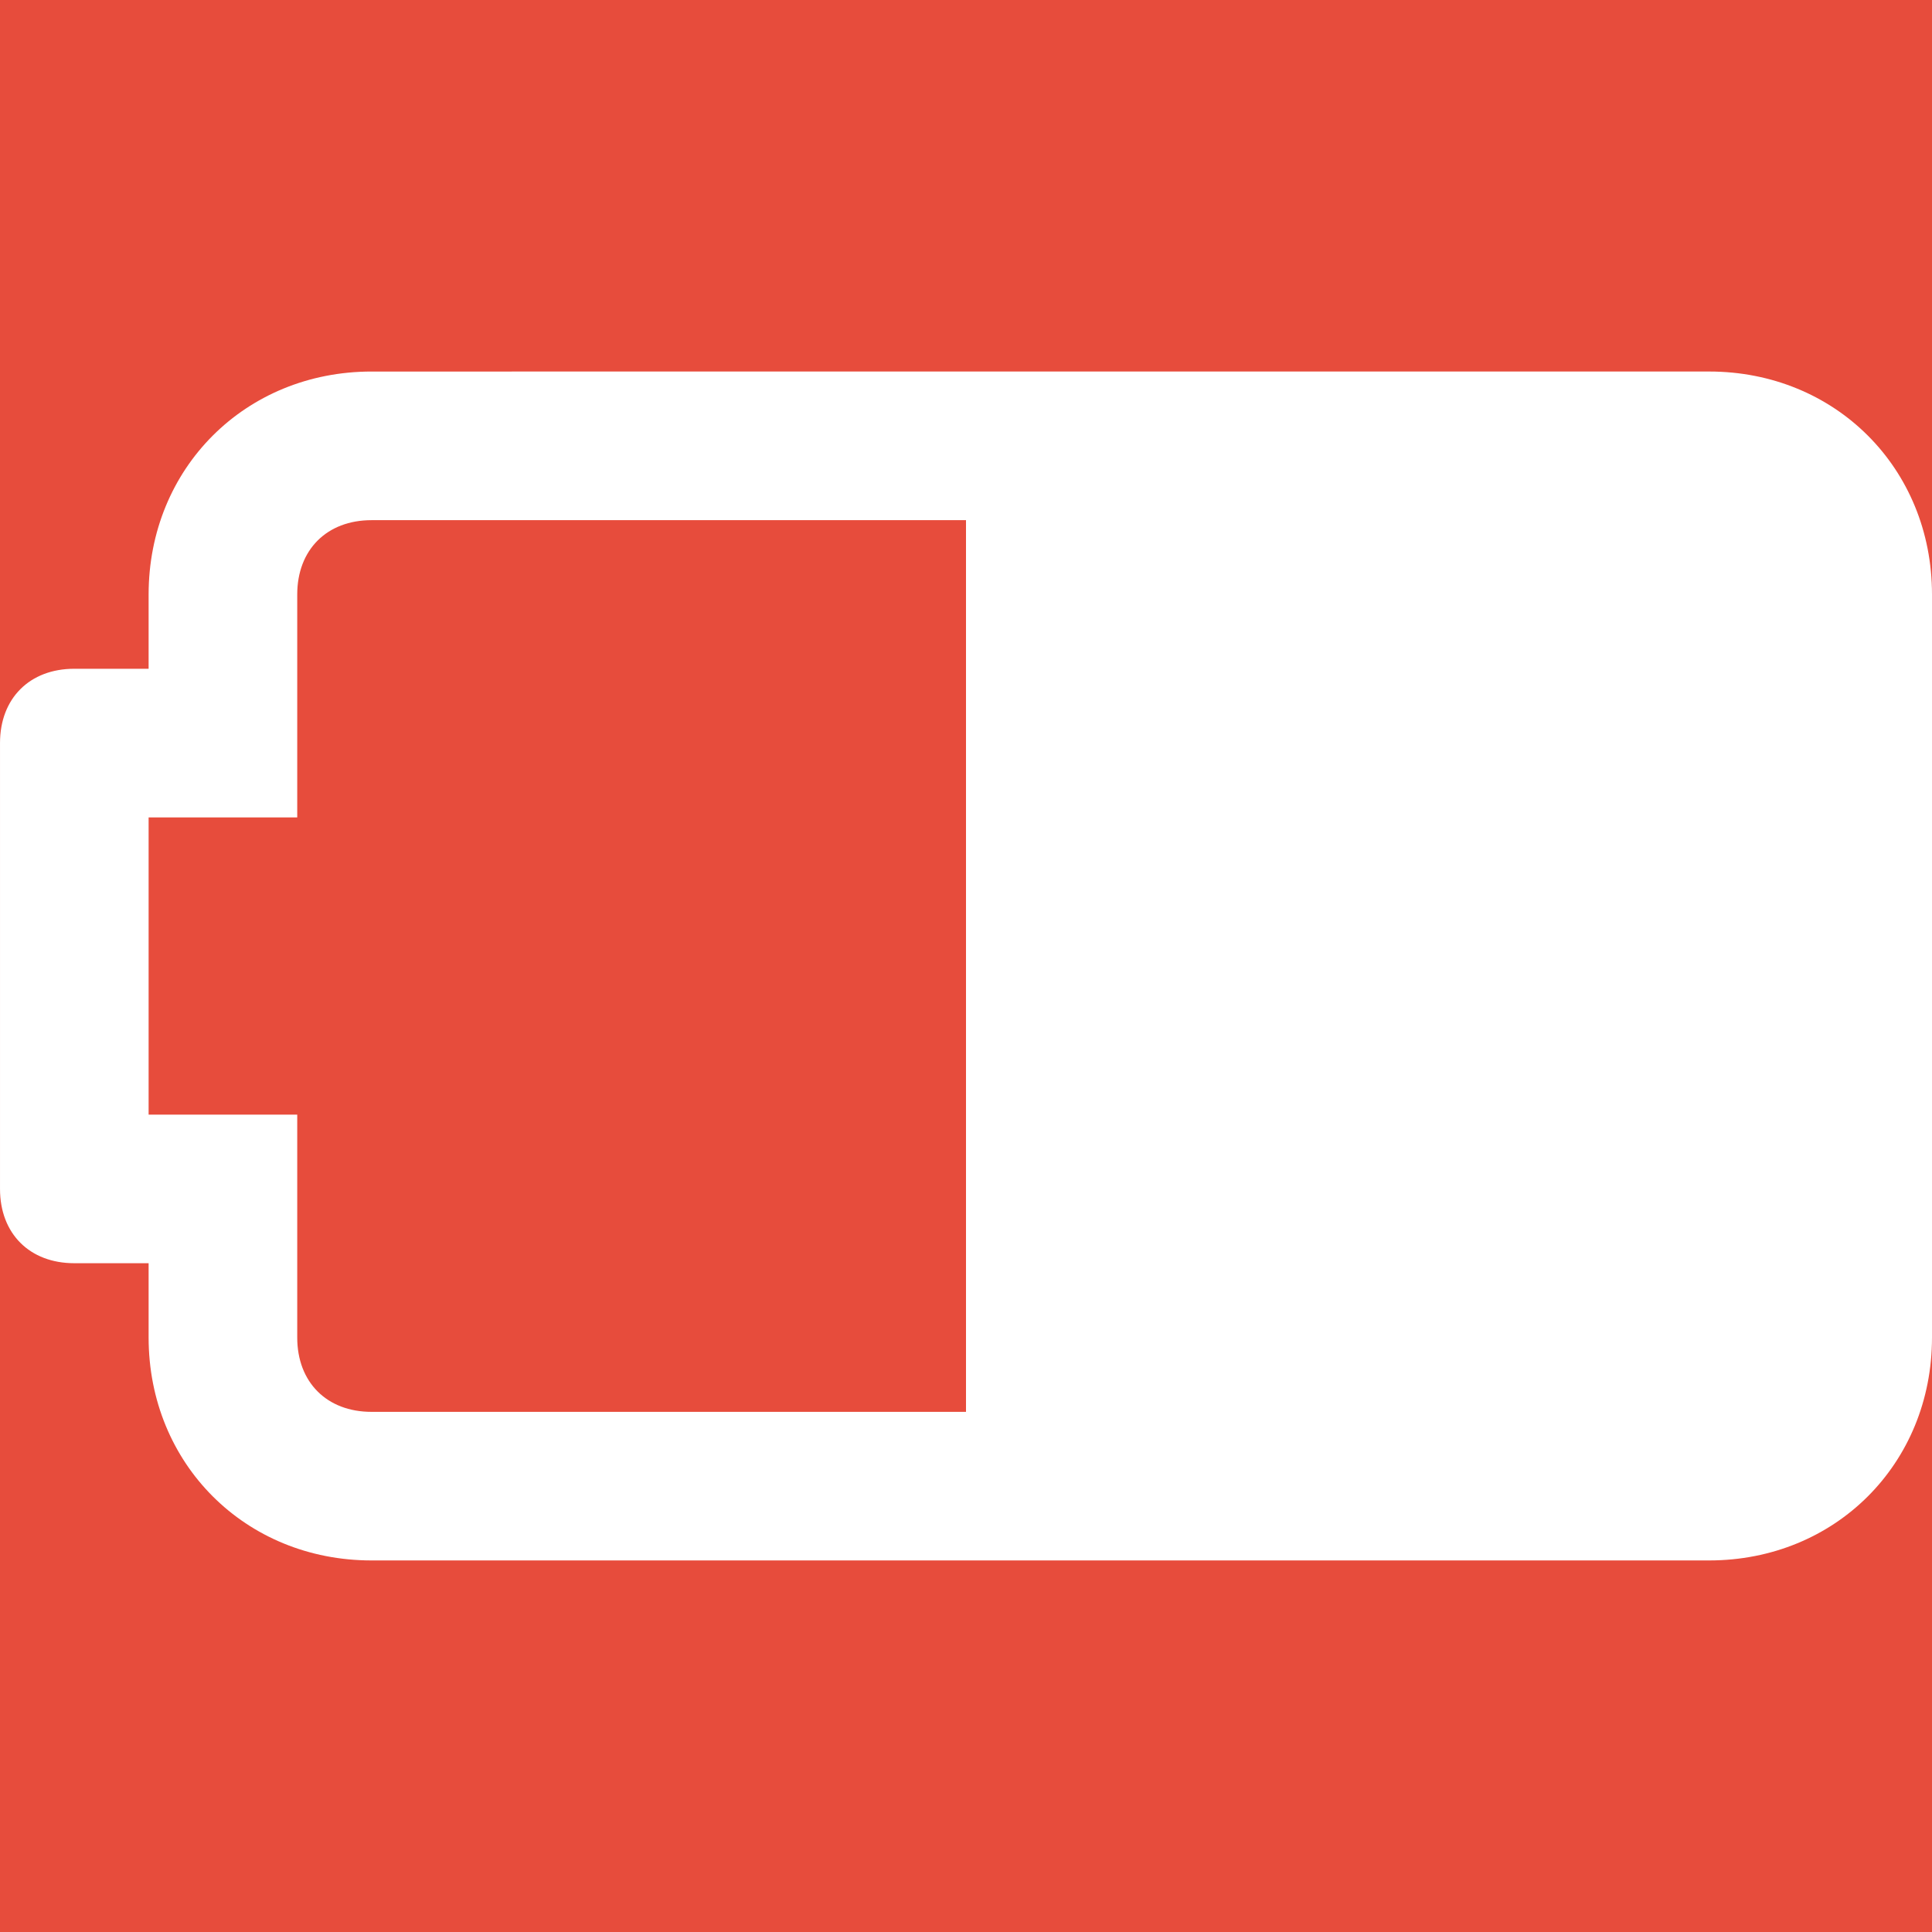 <svg xmlns="http://www.w3.org/2000/svg" x="0px" y="0px"
width="26" height="26"
viewBox="0 0 172 172"
style=" fill:#000000;"><g fill="none" fill-rule="nonzero" stroke="none" stroke-width="1" stroke-linecap="butt" stroke-linejoin="miter" stroke-miterlimit="10" stroke-dasharray="" stroke-dashoffset="0" font-family="none" font-weight="none" font-size="none" text-anchor="none" style="mix-blend-mode: normal"><path d="M0,172v-172h172v172z" fill="#e74c3c"></path><g fill="#ffffff"><path d="M33.077,33.077c-11.241,0 -19.846,8.605 -19.846,19.846v6.615h-6.615c-3.98,0 -6.615,2.636 -6.615,6.615v39.692c0,3.98 2.636,6.615 6.615,6.615h6.615v6.615c0,11.241 8.605,19.846 19.846,19.846h119.077c11.241,0 19.846,-8.605 19.846,-19.846v-66.154c0,-11.241 -8.605,-19.846 -19.846,-19.846zM33.077,46.308h52.923v79.385h-52.923c-3.98,0 -6.615,-2.636 -6.615,-6.615v-19.846h-13.231v-26.462h13.231v-19.846c0,-3.98 2.636,-6.615 6.615,-6.615z"></path></g></g></svg>